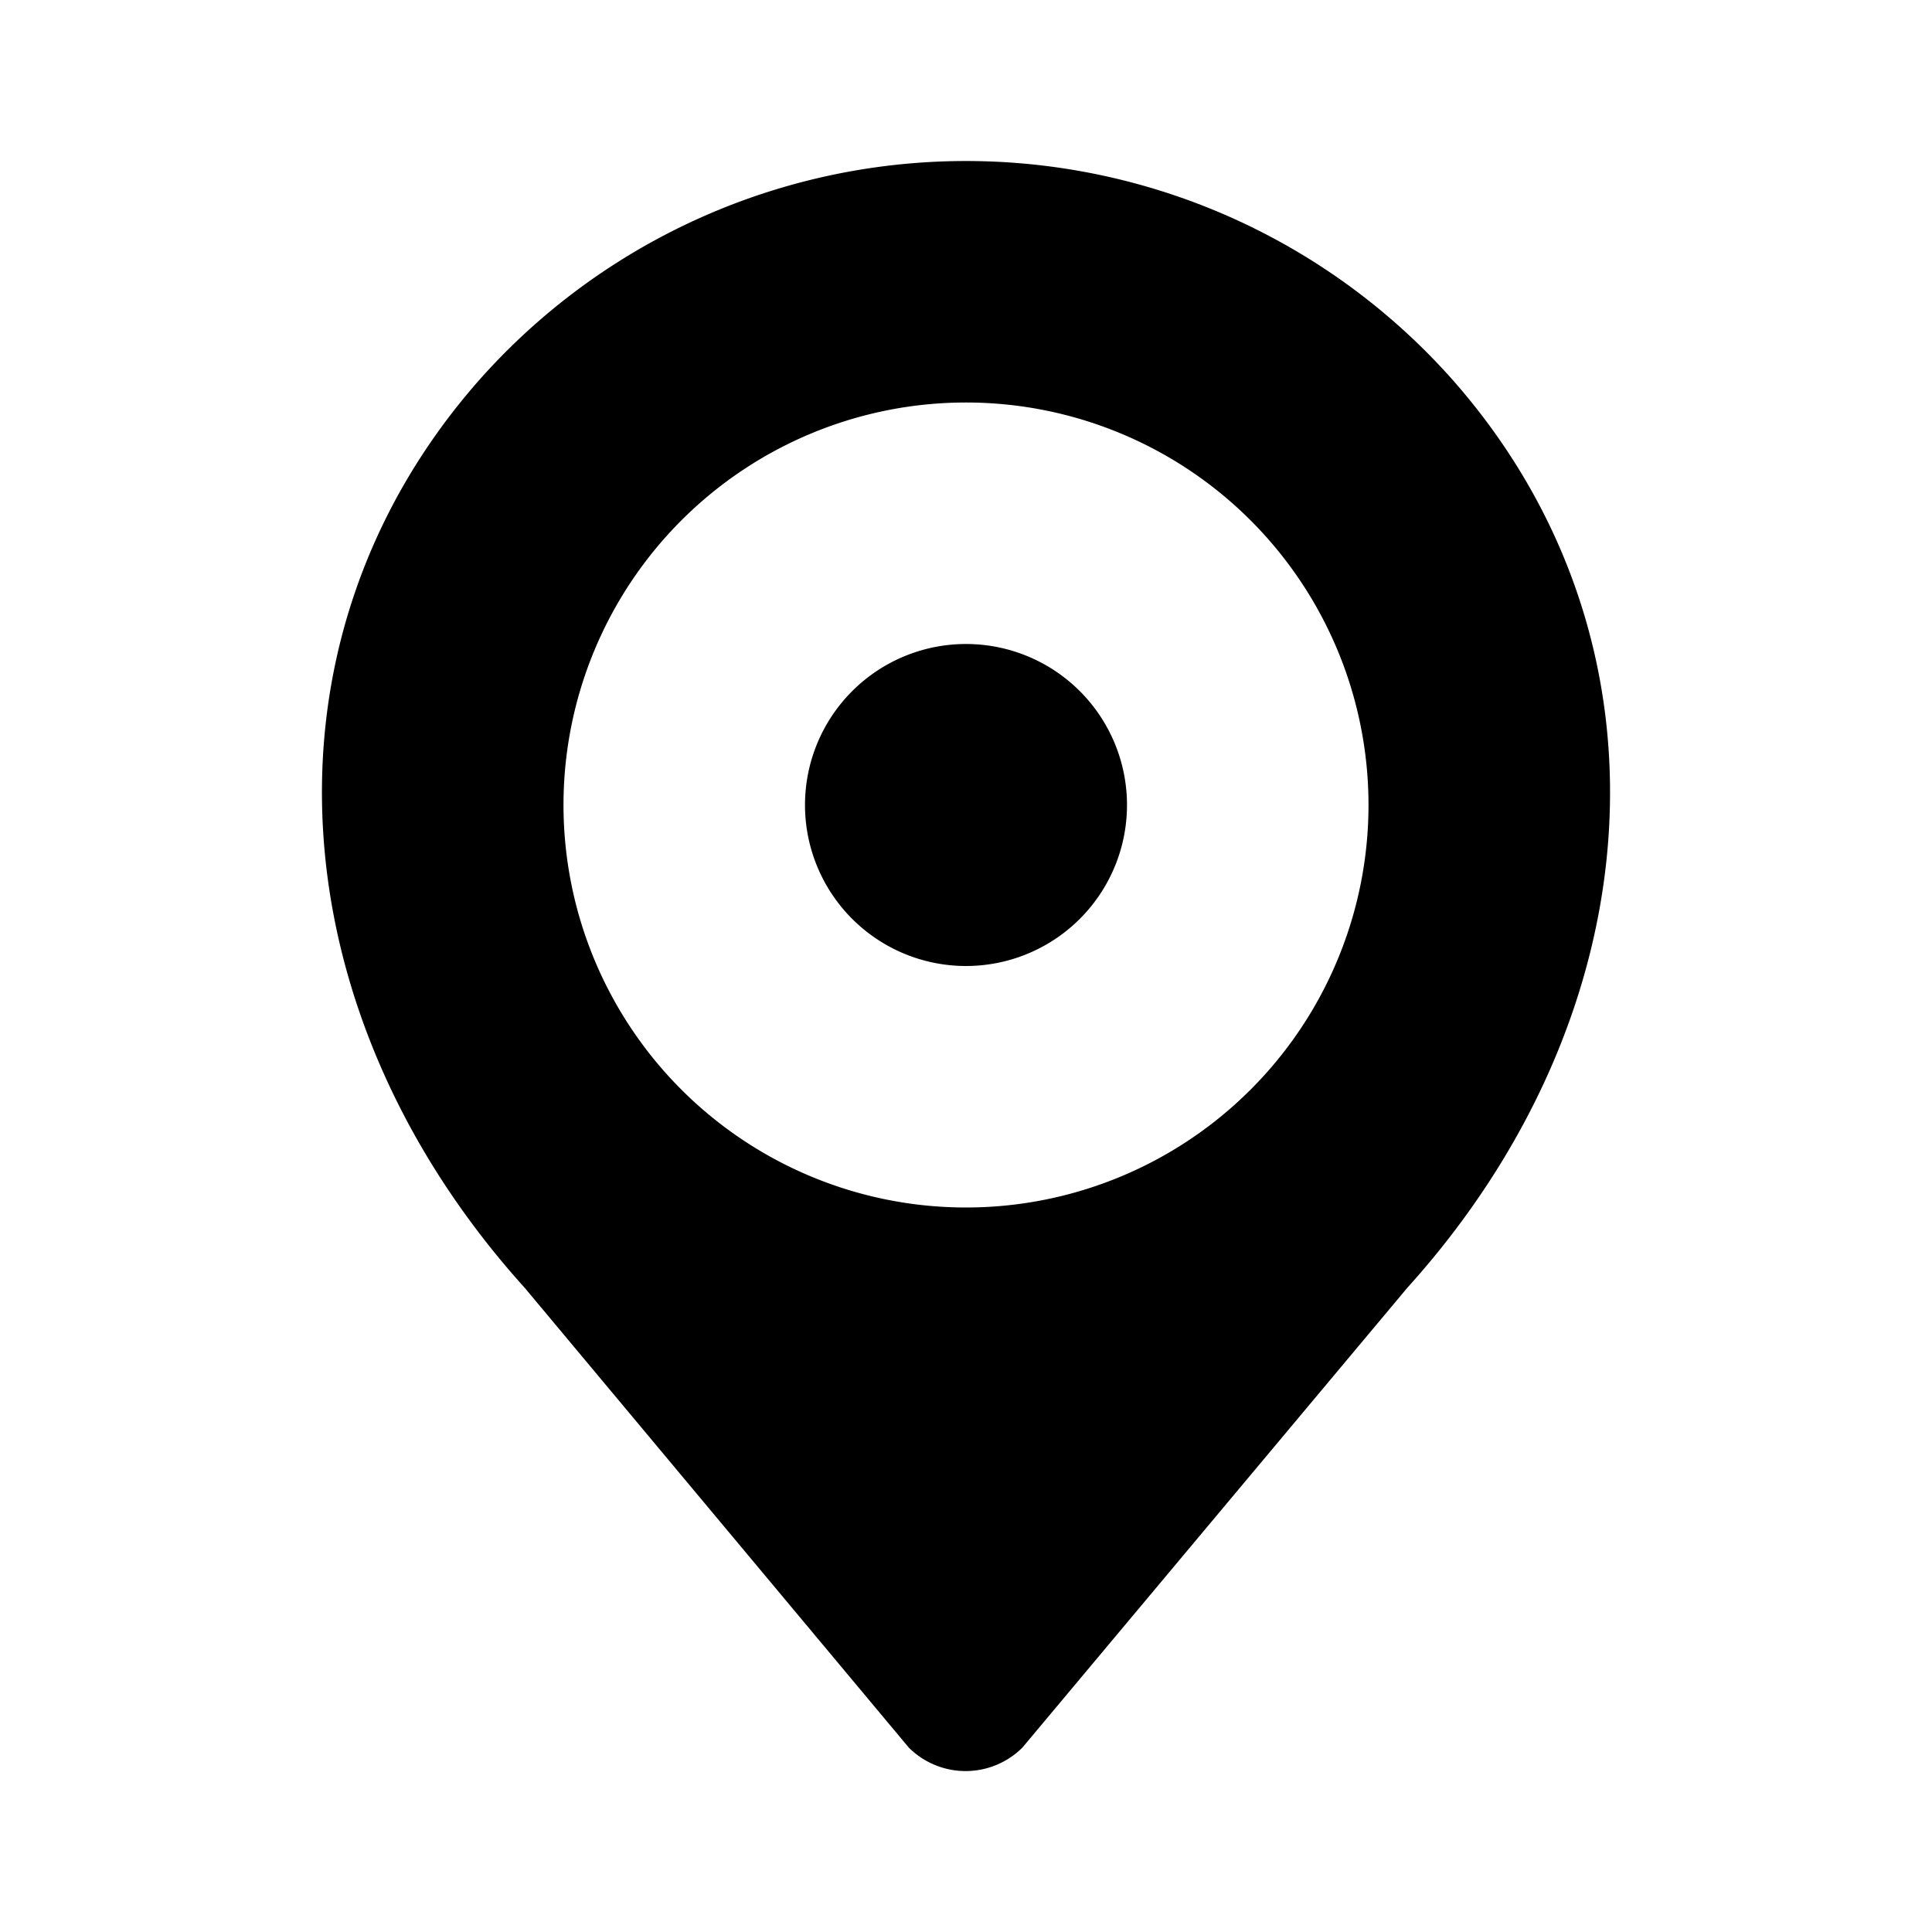 <svg xmlns="http://www.w3.org/2000/svg" xmlns:xlink="http://www.w3.org/1999/xlink" viewBox="0 0 24 24"><path d="M18.09 4.77a8.08 8.08 0 0 0-12.18 0C3.11 8 3.45 12.6 6.52 16l4.77 5.71a1 1 0 0 0 1.41 0L17.48 16c3.07-3.4 3.41-8 .61-11.23zM12 15a5 5 0 1 1 5-5 5 5 0 0 1-5 5zm0-3a2 2 0 1 1 2-2 2 2 0 0 1-2 2z"/><use width="48" height="48" transform="scale(.5)" xlink:href="#a"/></svg>